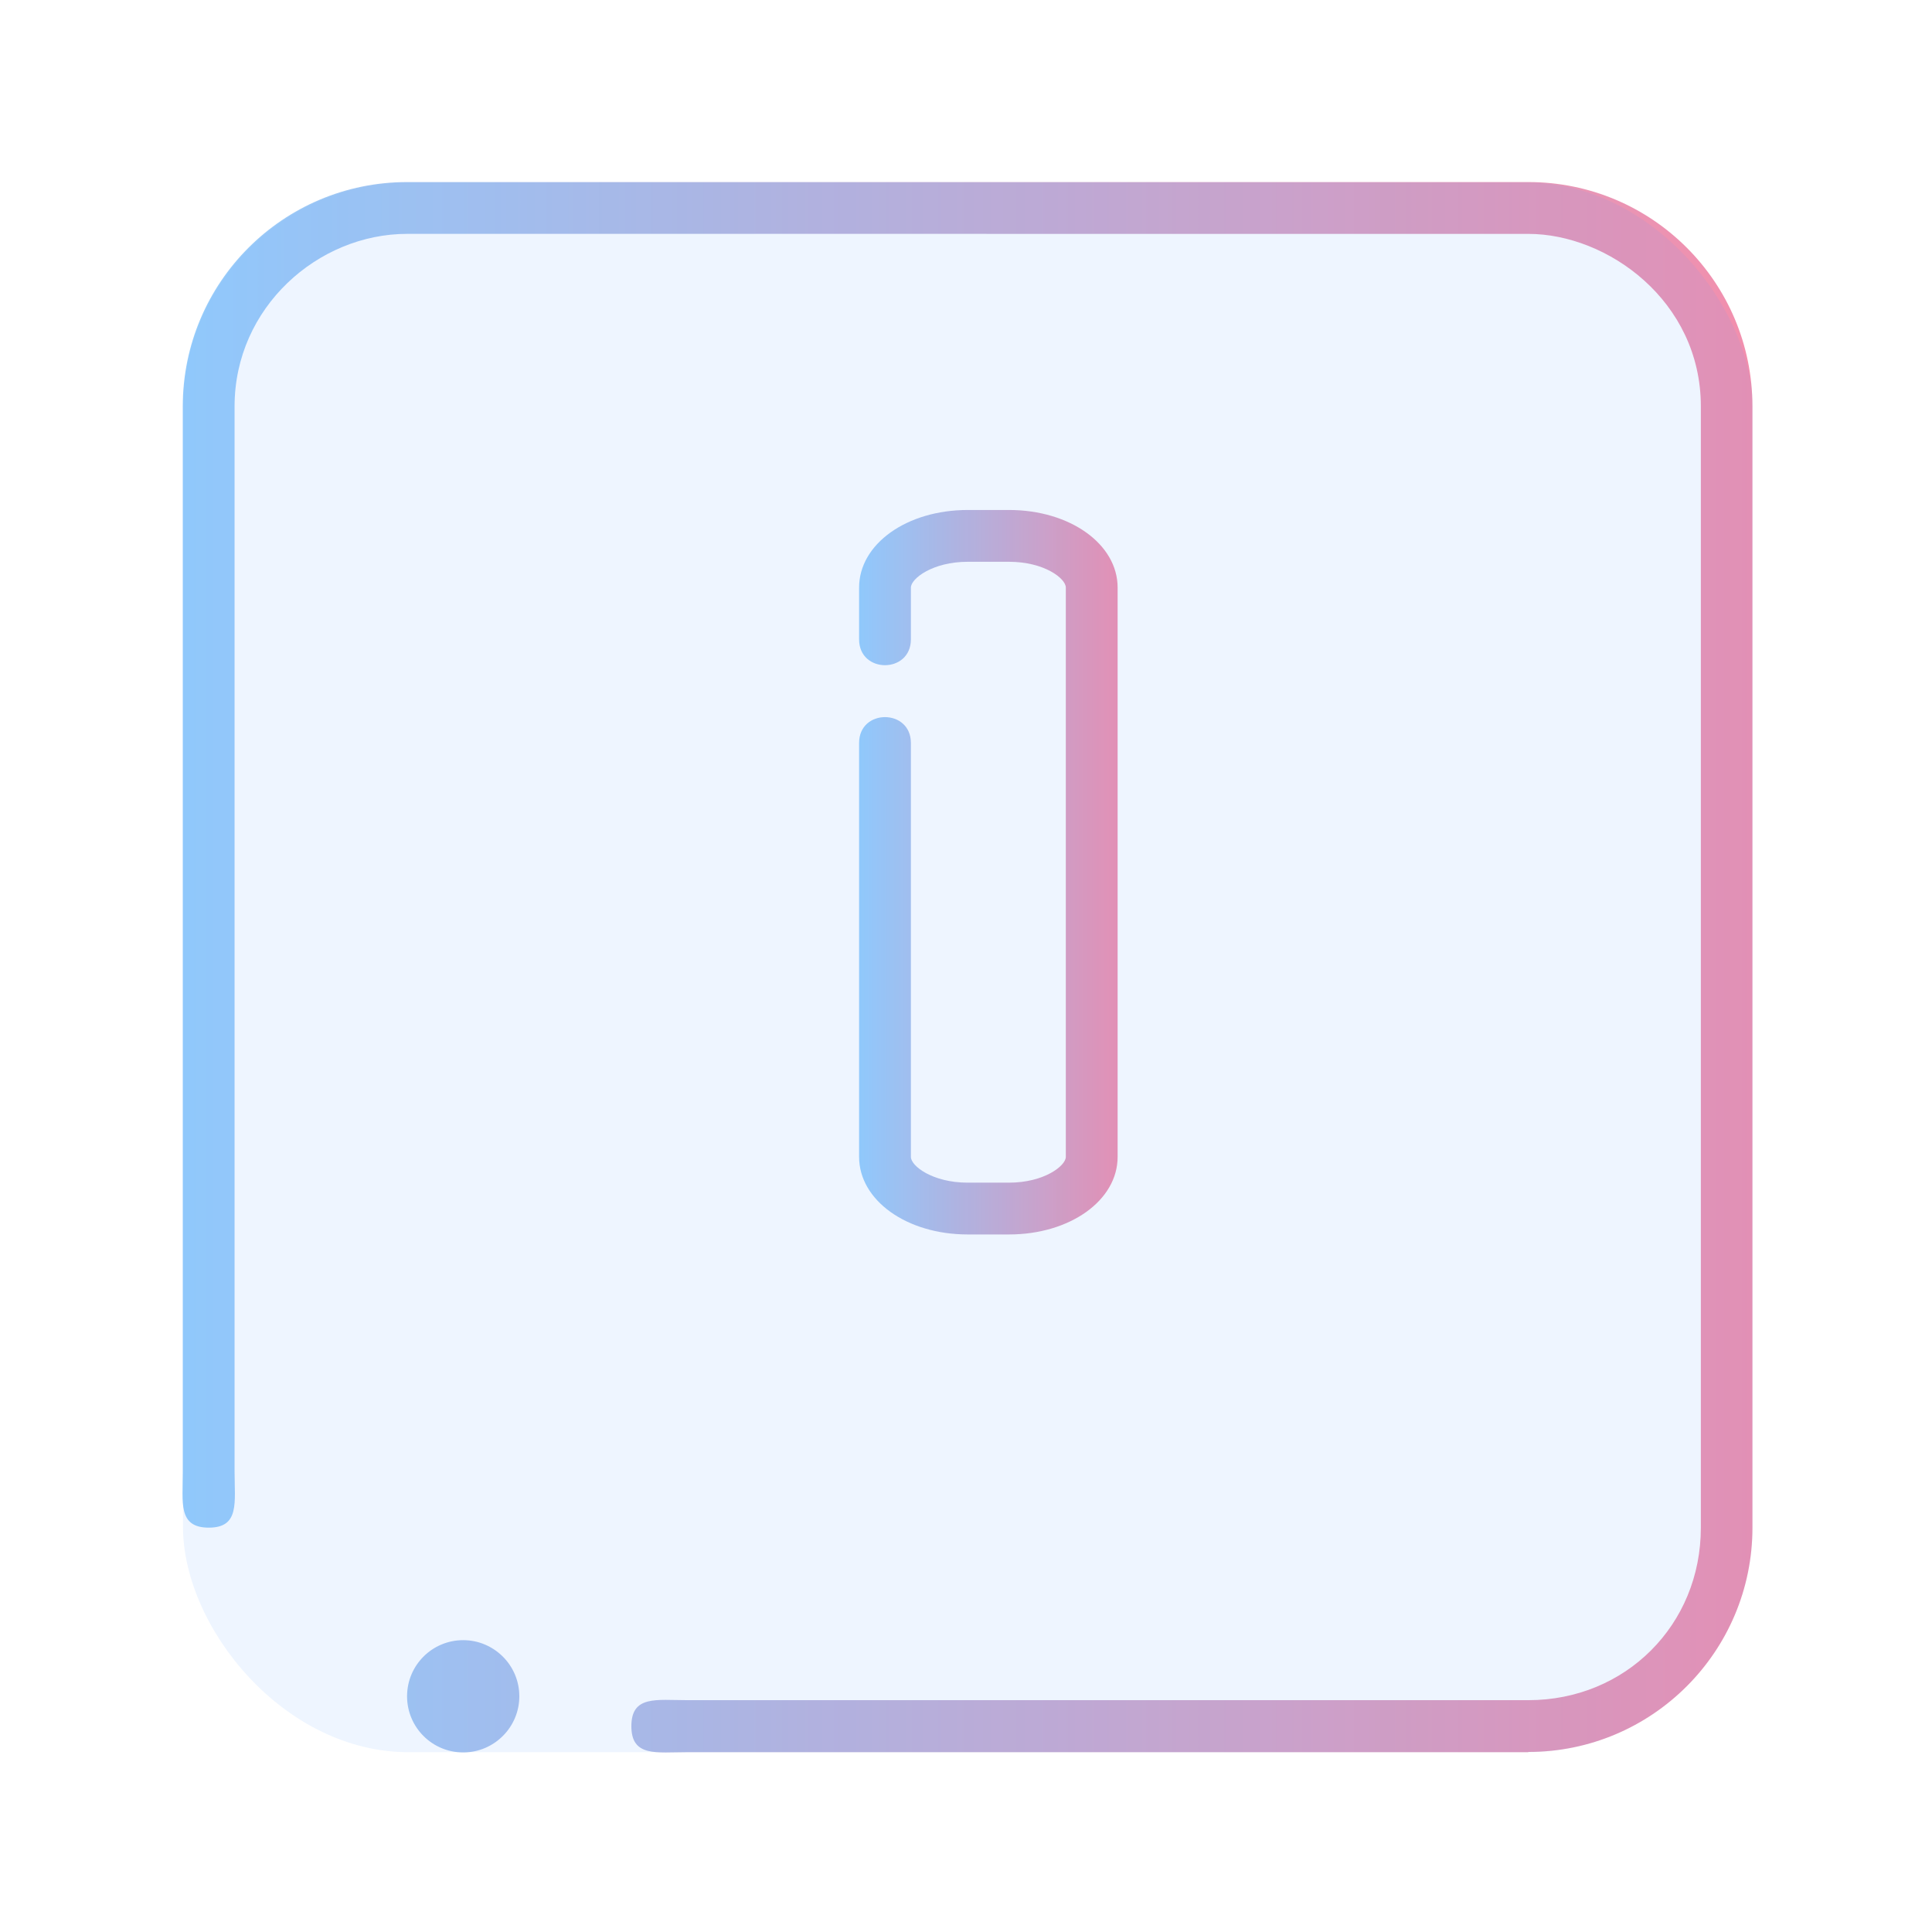 <?xml version="1.0" encoding="UTF-8" standalone="no"?>
<svg
   sodipodi:docname="shutdown_primary.svg"
   inkscape:version="1.1.1 (3bf5ae0d25, 2021-09-20)"
   id="svg1073"
   version="1.1"
   viewBox="0 0 8.467 8.467"
   height="8.467mm"
   width="8.467mm"
   xmlns:inkscape="http://www.inkscape.org/namespaces/inkscape"
   xmlns:sodipodi="http://sodipodi.sourceforge.net/DTD/sodipodi-0.dtd"
   xmlns:xlink="http://www.w3.org/1999/xlink"
   xmlns="http://www.w3.org/2000/svg"
   xmlns:svg="http://www.w3.org/2000/svg"
   xmlns:rdf="http://www.w3.org/1999/02/22-rdf-syntax-ns#"
   xmlns:cc="http://creativecommons.org/ns#"
   xmlns:dc="http://purl.org/dc/elements/1.1/">
  <defs
     id="defs1067">
    <linearGradient
       inkscape:collect="always"
       xlink:href="#linearGradient3735"
       id="linearGradient1807"
       x1="14.2"
       y1="14.523"
       x2="18.486"
       y2="14.523"
       gradientUnits="userSpaceOnUse"
       gradientTransform="matrix(0.265,0,0,0.265,-9.276,135.403)" />
    <linearGradient
       inkscape:collect="always"
       id="linearGradient3735">
      <stop
         style="stop-color:#96cdfb;stop-opacity:0.992"
         offset="0"
         id="stop3731" />
      <stop
         style="stop-color:#f28fad;stop-opacity:1"
         offset="1"
         id="stop3733" />
    </linearGradient>
    <linearGradient
       inkscape:collect="always"
       xlink:href="#linearGradient3735"
       id="linearGradient1761"
       x1="3"
       y1="16.102"
       x2="29.005"
       y2="16.102"
       gradientUnits="userSpaceOnUse"
       gradientTransform="matrix(0.265,0,0,0.265,-9.276,135.403)" />
  </defs>
  <sodipodi:namedview
     inkscape:document-rotation="0"
     inkscape:window-maximized="1"
     inkscape:window-y="0"
     inkscape:window-x="0"
     inkscape:window-height="1007"
     inkscape:window-width="1920"
     showgrid="true"
     inkscape:current-layer="layer1"
     inkscape:document-units="mm"
     inkscape:cy="12.782893"
     inkscape:cx="4.4193644"
     inkscape:zoom="10.521875"
     inkscape:pageshadow="2"
     inkscape:pageopacity="0.0"
     borderopacity="1.0"
     bordercolor="#666666"
     pagecolor="#ffffff"
     id="base"
     inkscape:pagecheckerboard="0">
    <inkscape:grid
       type="xygrid"
       id="grid873" />
  </sodipodi:namedview>
  <g
     transform="translate(9.283,-135.423)"
     id="layer1"
     inkscape:groupmode="layer"
     inkscape:label="Layer 1">
    <g
       id="system-shutdown"
       transform="matrix(0.265,0,0,0.265,-34.153,135.423)">
      <g
         id="g1662">
        <path
           style="color:#000000;overflow:visible;opacity:0;fill:none;fill-opacity:1;stroke-width:1.067"
           id="path945"
           overflow="visible"
           d="m 110,0 c -8.829,0 -16,7.171 -16,16 0,8.829 7.171,16 16,16 8.829,0 16,-7.171 16,-16 0,-8.829 -7.171,-16 -16,-16 z"
           inkscape:connector-curvature="0" />
      </g>
    </g>
    <path
       d="m -4.385,137.998 v 2.495 c 0,0.191 -0.209,0.34 -0.476,0.34 h -0.181 c -0.268,0 -0.476,-0.15 -0.476,-0.34 v -1.814 c 0,-0.151 0.227,-0.151 0.227,0 v 1.814 c 0,0.04 0.095,0.113 0.249,0.113 h 0.181 c 0.154,0 0.249,-0.074 0.249,-0.113 v -2.495 c 0,-0.04 -0.095,-0.113 -0.249,-0.113 h -0.181 c -0.154,0 -0.249,0.074 -0.249,0.113 v 0.227 c 0,0.151 -0.227,0.151 -0.227,0 v -0.227 c 0,-0.191 0.209,-0.34 0.476,-0.34 h 0.181 c 0.268,0 0.476,0.15 0.476,0.34 z m 0,0 z"
       id="path4-6"
       sodipodi:nodetypes="ssssssssssssssssssssscccccccccccccccccc"
       style="fill:url(#linearGradient1807);fill-opacity:1;stroke-width:0.113" />
    <path
       fill-rule="evenodd"
       clip-rule="evenodd"
       d="m -2.585,143.102 h -3.686 c -0.135,0 -0.245,0.022 -0.245,-0.114 0,-0.136 0.11,-0.114 0.245,-0.114 h 3.686 c 0.425,0 0.756,-0.329 0.756,-0.756 v -4.914 c 0,-0.463 -0.41,-0.756 -0.756,-0.756 l -4.914,-1.1e-4 c -0.39,-1e-5 -0.756,0.322 -0.756,0.756 v 4.668 c 0,0.136 0.023,0.246 -0.113,0.246 -0.136,0 -0.114,-0.11 -0.114,-0.246 v -4.668 c 0,-0.543 0.44,-0.983 0.983,-0.983 h 4.914 c 0.543,0 0.982,0.44 0.982,0.983 v 4.914 c 0,0.543 -0.44,0.983 -0.982,0.983 z m -4.668,-0.491 c 0.135,0 0.246,0.11 0.246,0.246 0,0.135 -0.11,0.246 -0.246,0.246 -0.136,0 -0.246,-0.11 -0.246,-0.246 0,-0.136 0.11,-0.246 0.246,-0.246 z"
       id="path2-6-3"
       style="fill:url(#linearGradient1761);fill-opacity:1;stroke-width:0.015"
       sodipodi:nodetypes="sssssssssssssssssssssssss" />
    <rect
       style="fill:#5599ff;fill-opacity:0.1;stroke:none;stroke-width:0.172"
       id="center-3"
       width="6.879"
       height="6.879"
       x="-8.481"
       y="136.223"
       ry="0.988" />
  </g>
</svg>

